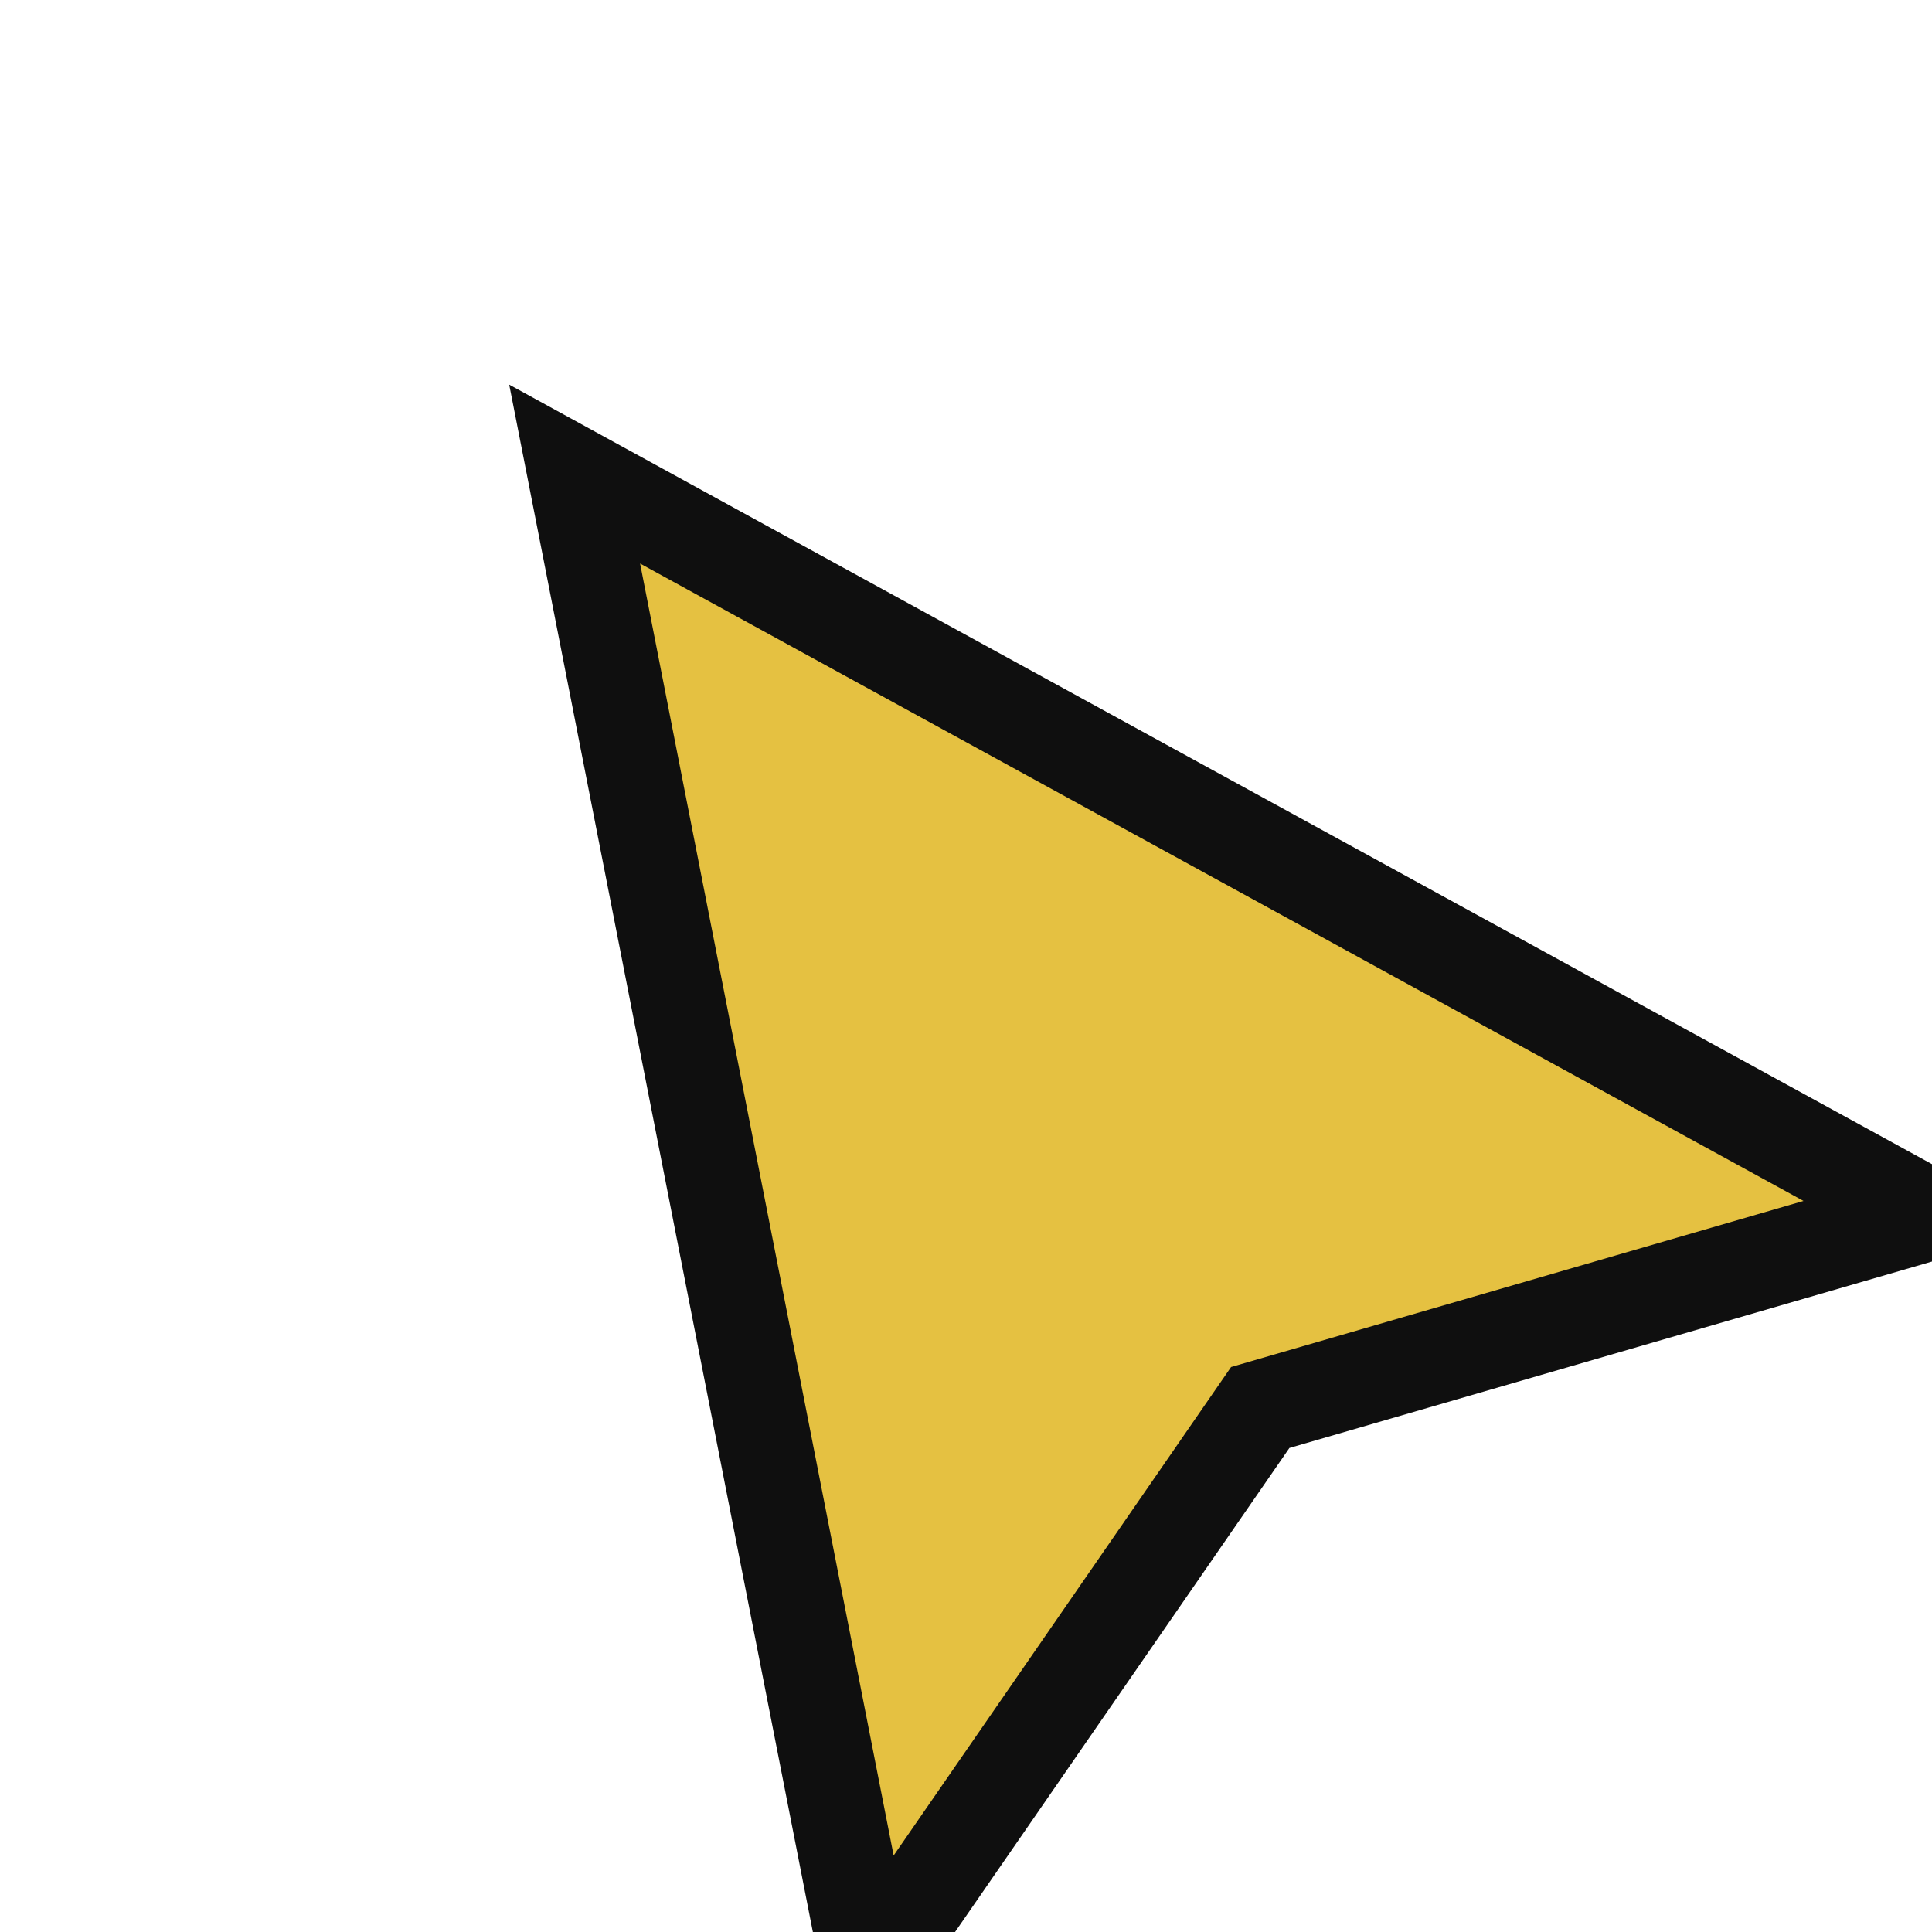 <svg width="23" height="23" viewBox="0 0 23 23" fill="none" xmlns="http://www.w3.org/2000/svg">
<g filter="url(#filter0_d_1_2543)">
<path d="M10.345 22.38L6.841 4.525L22.927 13.338L15.003 15.637L10.345 22.38Z" fill="#E5C141"/>
<path d="M10.345 22.38L6.841 4.525L22.927 13.338L15.003 15.637L10.345 22.38Z" stroke="#0F0F0F" stroke-width="1.119"/>
</g>
<defs>
<filter id="filter0_d_1_2543" x="3.823" y="2.343" width="22.793" height="24.808" filterUnits="userSpaceOnUse" color-interpolation-filters="sRGB">
<feFlood flood-opacity="0" result="BackgroundImageFix"/>
<feColorMatrix in="SourceAlpha" type="matrix" values="0 0 0 0 0 0 0 0 0 0 0 0 0 0 0 0 0 0 127 0" result="hardAlpha"/>
<feOffset dy="1.119"/>
<feGaussianBlur stdDeviation="1.119"/>
<feComposite in2="hardAlpha" operator="out"/>
<feColorMatrix type="matrix" values="0 0 0 0 0 0 0 0 0 0 0 0 0 0 0 0 0 0 0.25 0"/>
<feBlend mode="normal" in2="BackgroundImageFix" result="effect1_dropShadow_1_2543"/>
<feBlend mode="normal" in="SourceGraphic" in2="effect1_dropShadow_1_2543" result="shape"/>
</filter>
</defs>
</svg>
